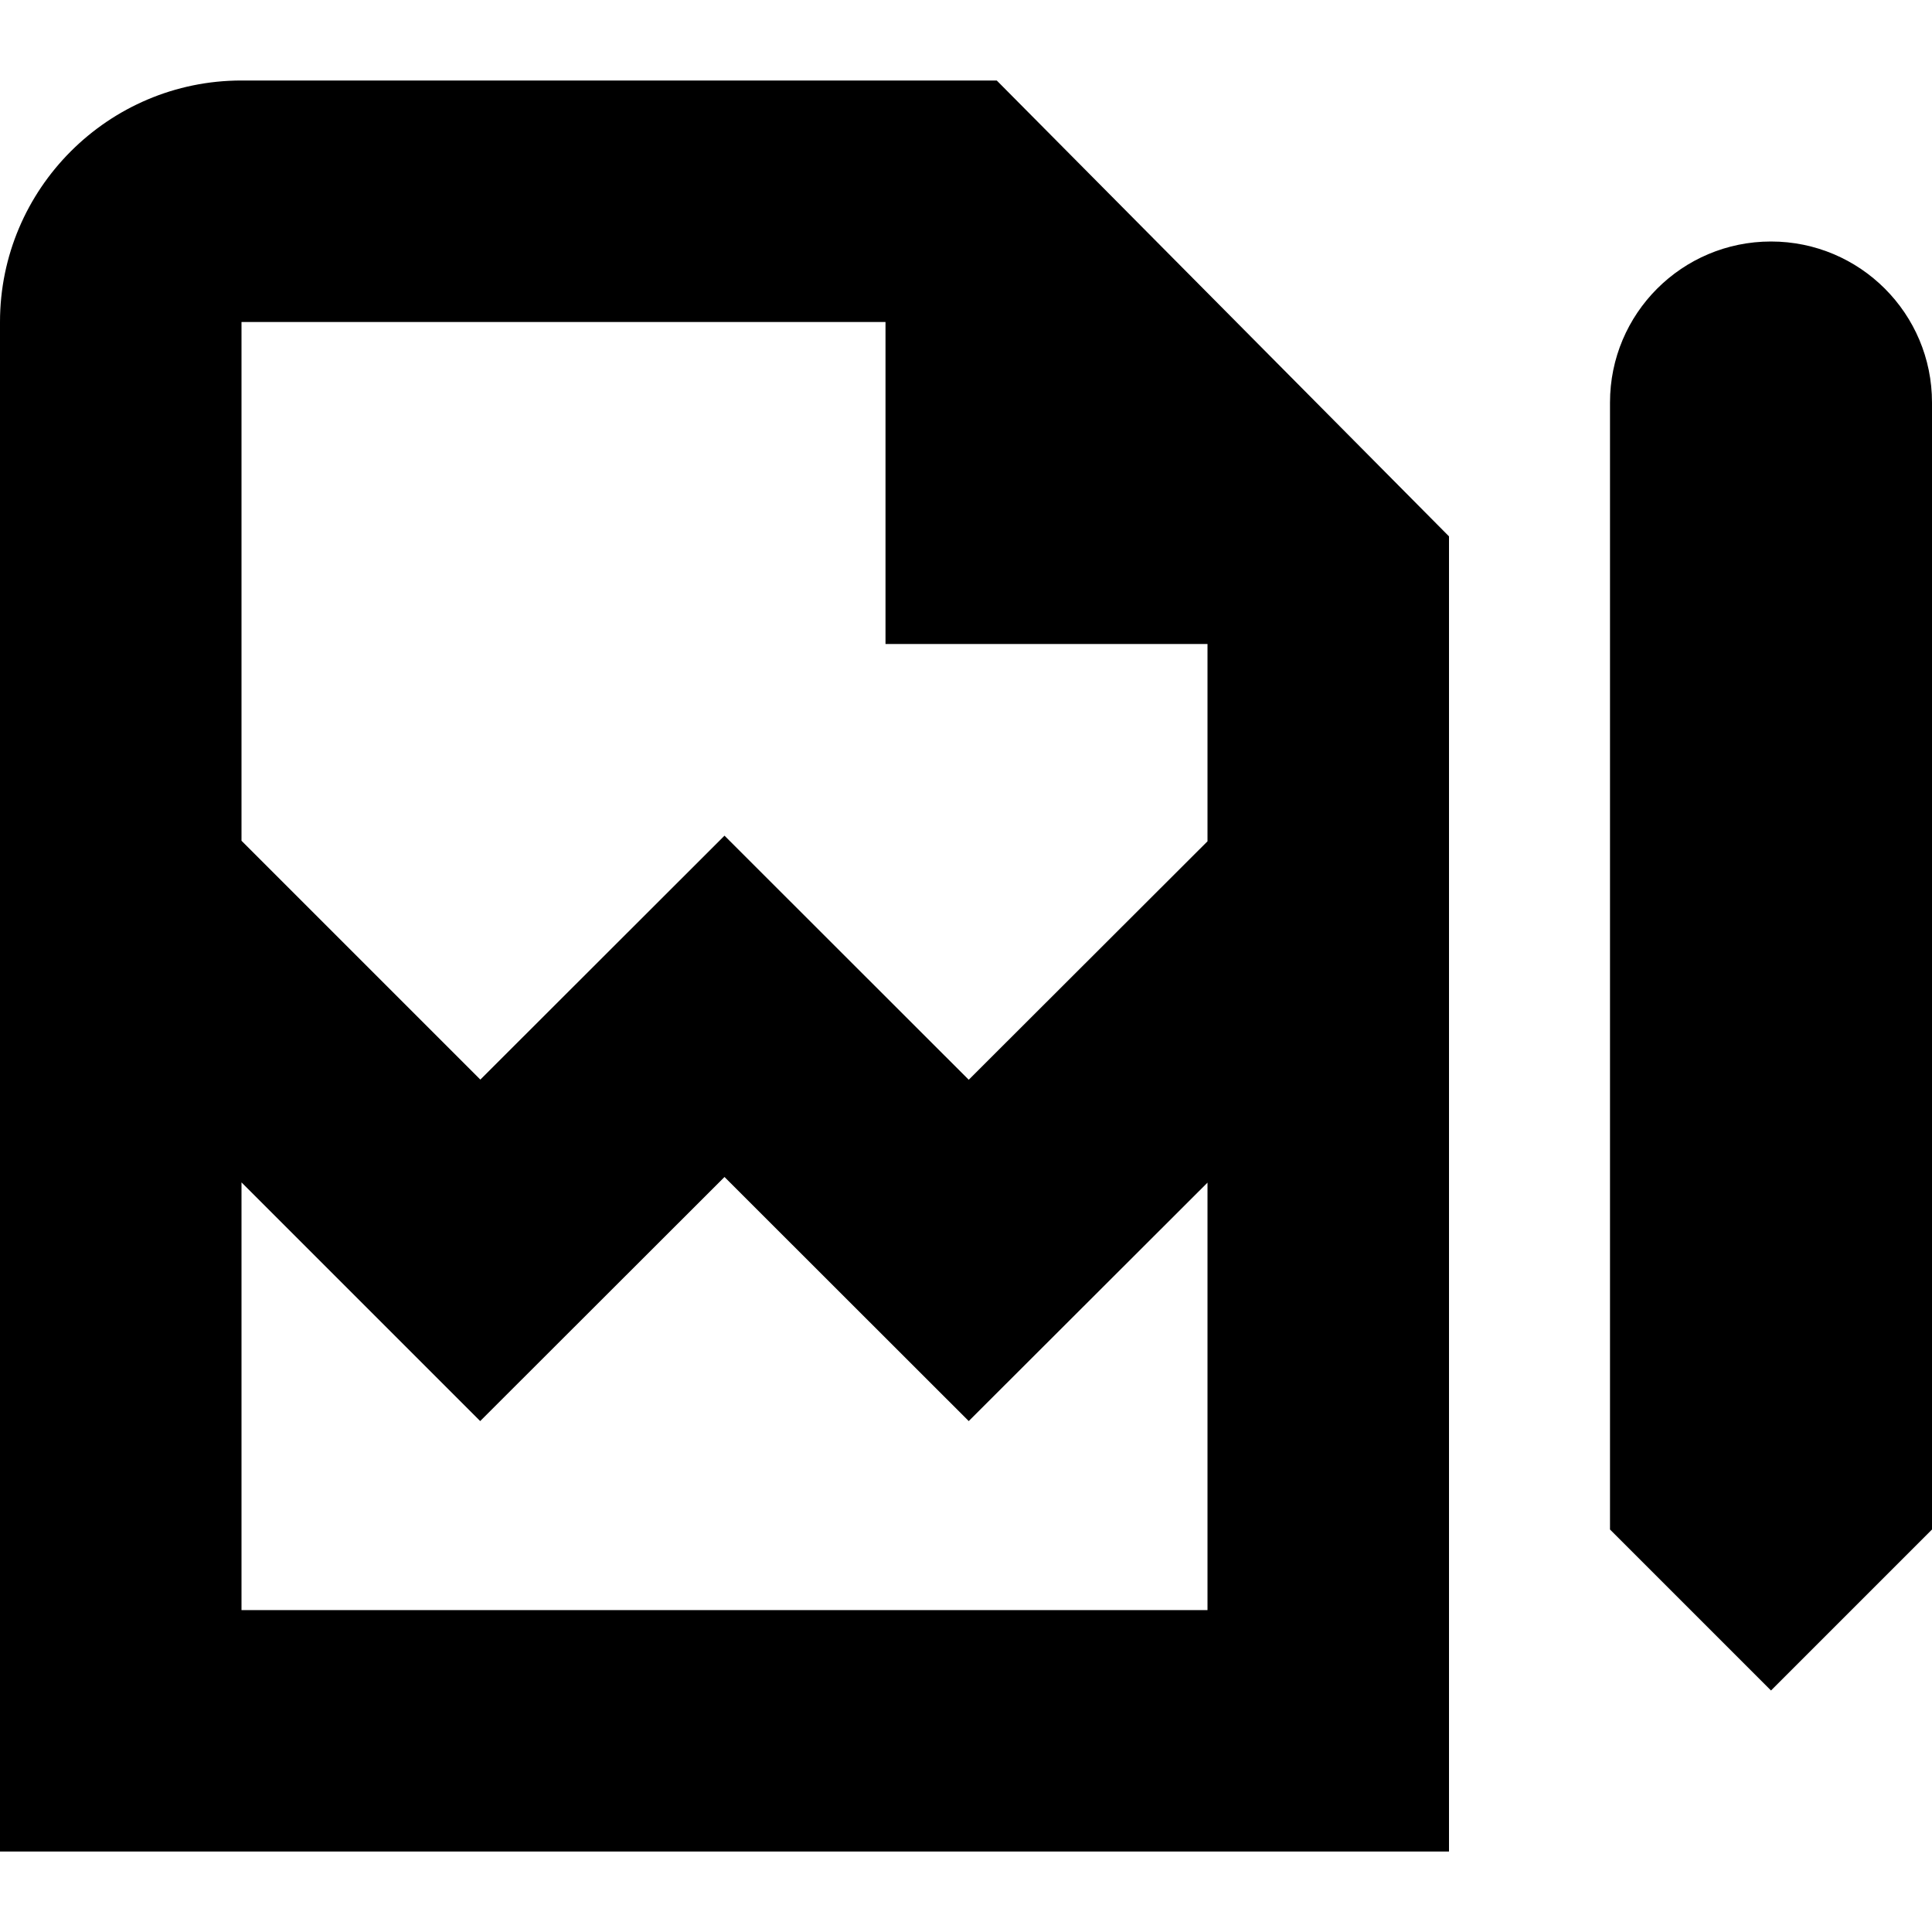 <svg id="Layer_1" viewBox="0 0 24 24" xmlns="http://www.w3.org/2000/svg" data-name="Layer 1"><path d="m3 1c-1.654 0-3 1.346-3 3v19h18v-16.337l-5.618-5.663zm8 3v4h4v2.451l-2.966 2.962-3.034-3.032-3.033 3.03-2.967-2.967v-6.444zm-8 16v-5.312l2.965 2.965 3.035-3.032 3.034 3.032 2.966-2.962v5.31h-12zm21-15v14l-2 2-2-2v-14c0-1.105.895-2 2-2s2 .895 2 2z"/></svg>